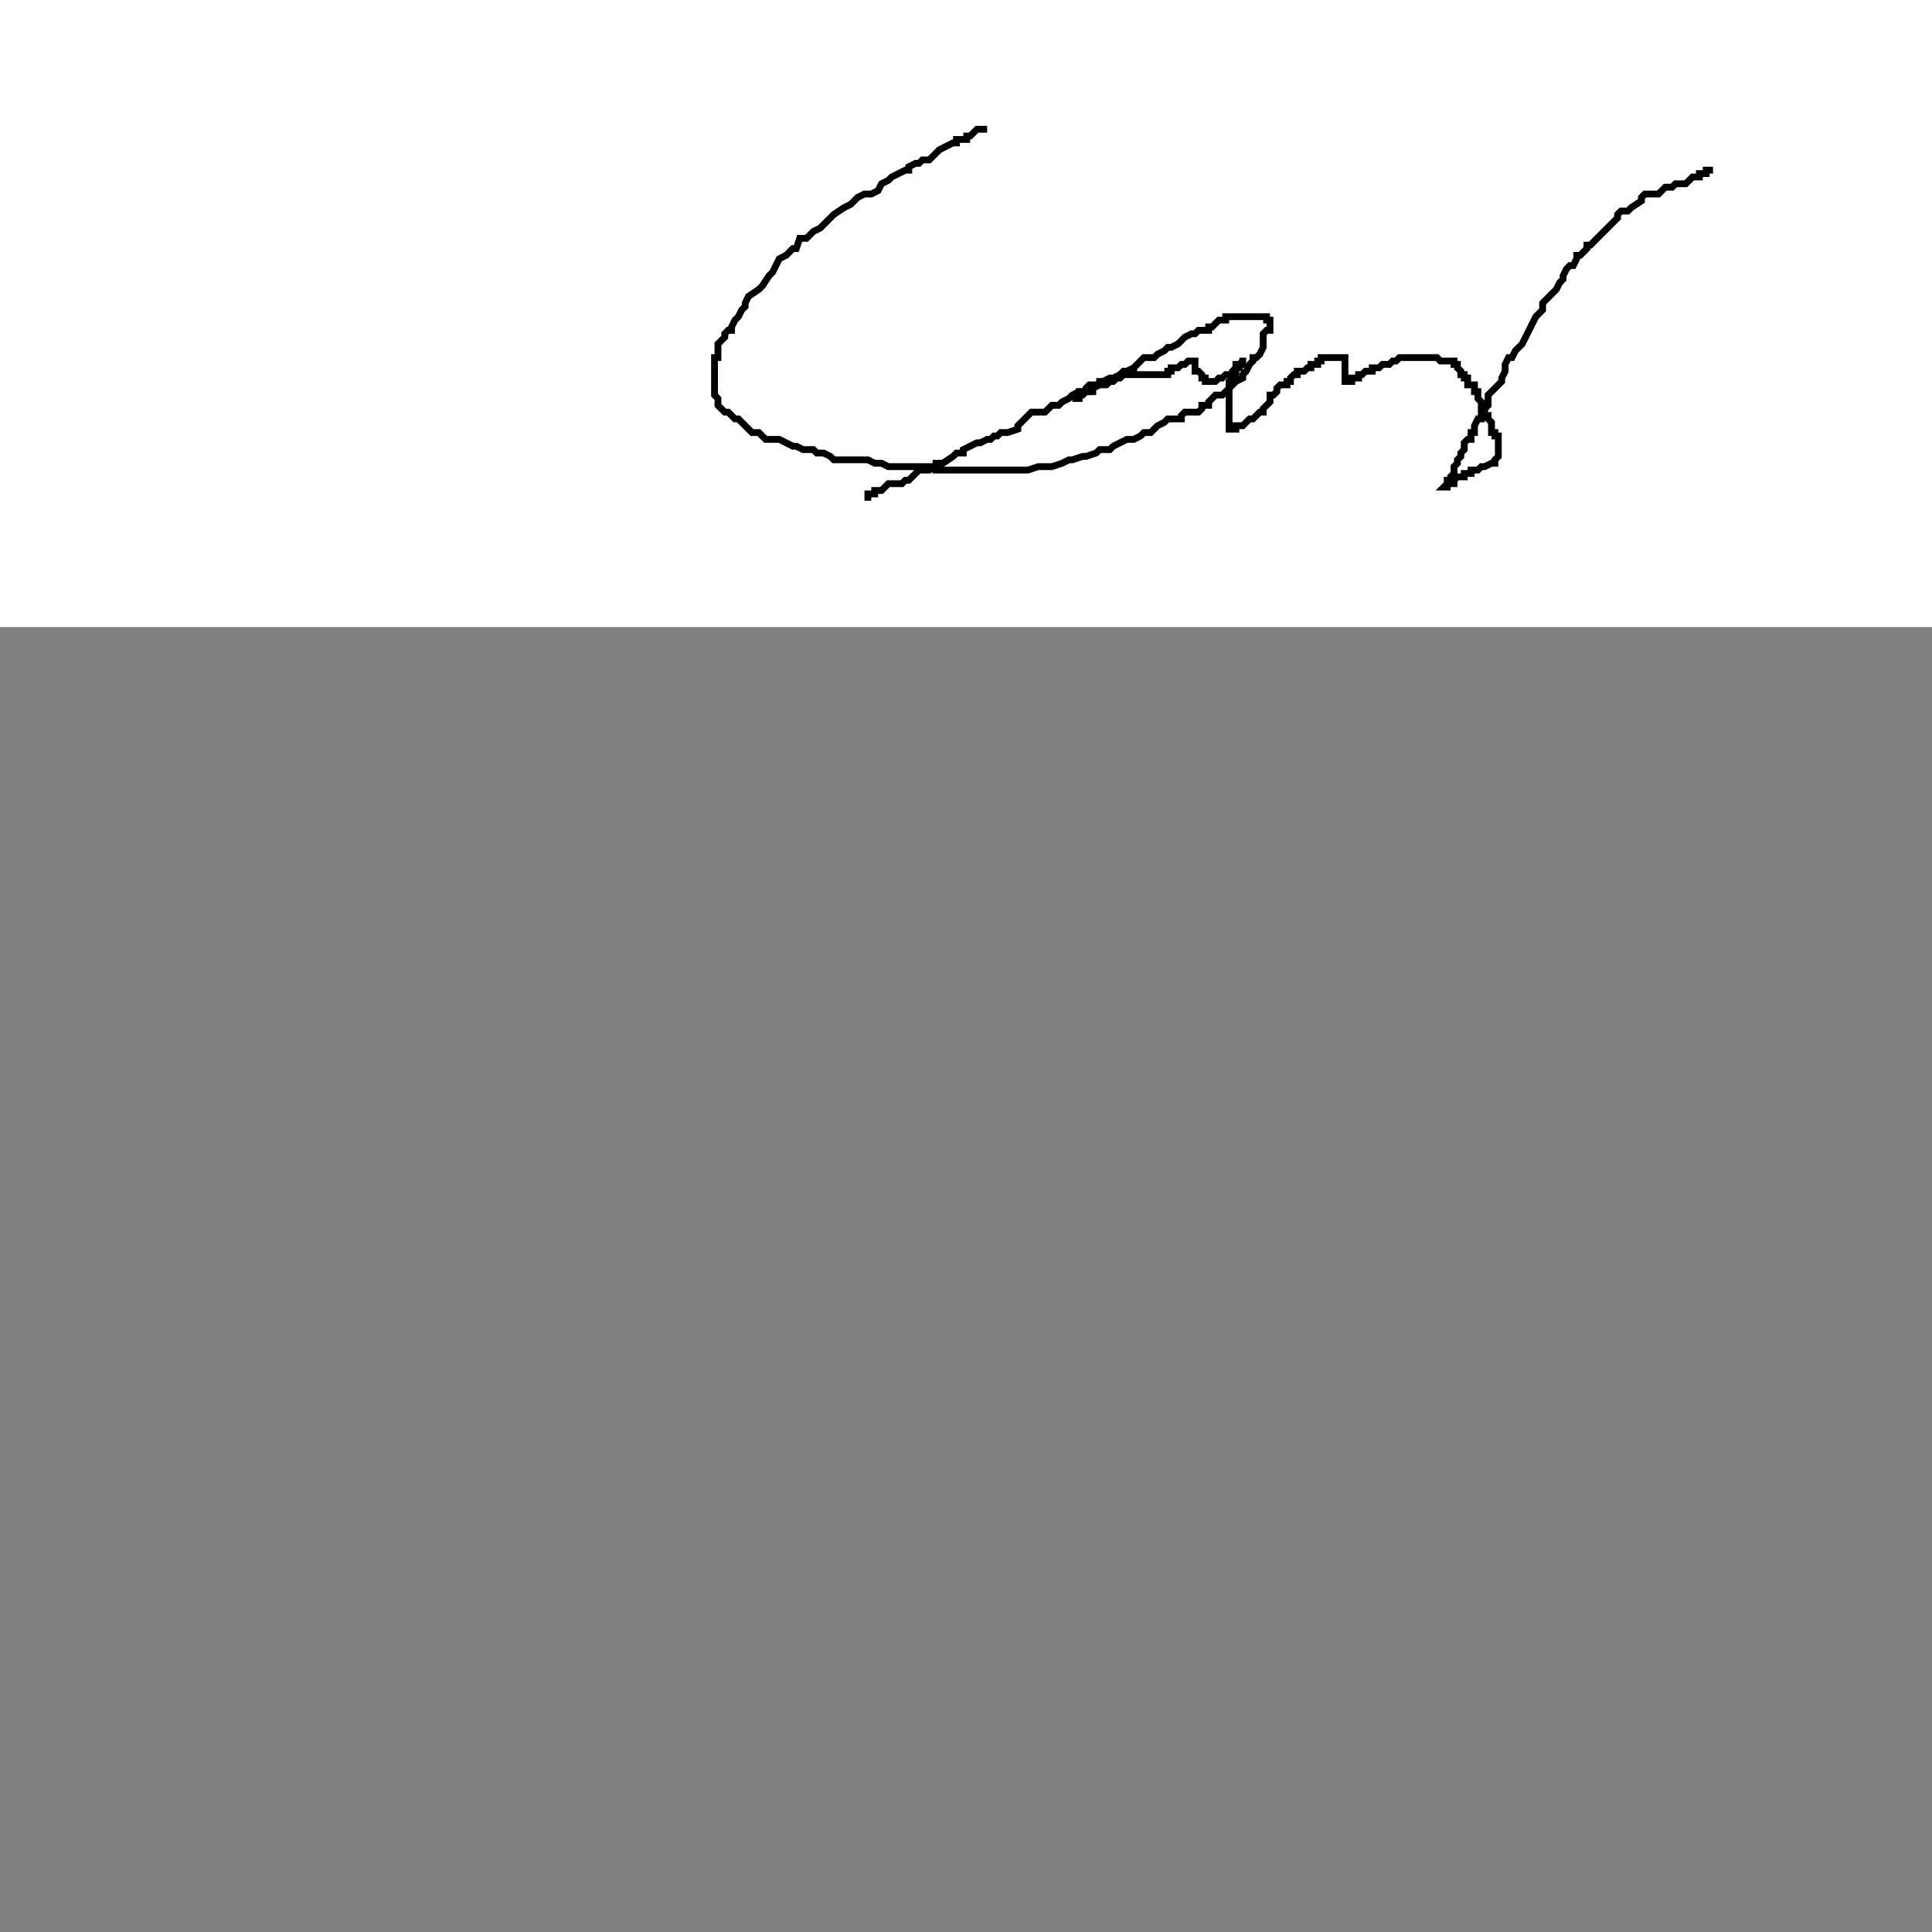 <?xml version="1.0"?>
<!DOCTYPE svg PUBLIC "-//W3C//DTD SVG 1.1//EN" "http://www.w3.org/Graphics/SVG/1.1/DTD/svg11.dtd">
<svg xmlns="http://www.w3.org/2000/svg" width="15cm" height="15cm">
	<rect width="100%" height="100%" fill="#808080" stroke="none"/>
	<g fill="#fff">
		<rect x="0" y="0" width="720" height="184"/>
		<g fill="none" stroke="#000" stroke-width="2">
			<polyline points="289.67,37.93 288.67,37.93 287.67,37.93 286.67,37.93 285.67,38.93 284.67,39.93 283.67,39.93 283.67,40.93 282.67,40.93 282.67,40.93 280.67,40.93 280.67,41.93 279.67,41.93 277.67,42.93 275.67,43.93 274.67,44.93 274.67,44.93 272.67,46.93 270.67,46.93 269.67,47.93 268.67,47.93 266.67,48.93 266.67,49.93 265.67,49.93 263.67,50.93 261.67,51.93 260.67,52.93 258.67,53.93 257.67,55.93 255.67,56.93 253.67,56.93 251.67,57.93 250.67,58.93 249.67,59.93 247.67,60.93 244.67,62.93 242.67,64.93 241.67,65.93 240.67,66.93 238.67,67.93 236.67,69.93 234.67,69.93 233.67,72.93 232.67,72.93 230.67,74.93 228.67,75.93 227.67,77.93 226.67,79.93 225.67,80.93 223.67,83.93 222.67,84.93 219.67,86.93 218.67,88.93 218.67,89.93 217.67,90.93 216.67,92.93 215.67,93.93 214.67,95.93 214.67,96.93 213.67,96.93 212.67,97.93 212.67,98.93 211.67,99.93 210.67,100.93 210.67,101.93 210.67,102.93 210.67,103.93 210.67,104.93 209.67,104.93 209.67,104.93 209.67,105.93 209.67,106.93 209.67,107.93 209.67,108.93 209.67,109.93 209.67,110.93 209.67,111.93 209.67,112.93 209.67,113.93 209.67,114.93 209.67,115.93 210.67,116.93 210.67,117.93 210.67,118.93 211.67,119.93 212.67,120.93 213.67,120.93 214.67,121.93 215.67,122.93 216.67,122.93 217.67,123.93 218.67,124.93 219.67,125.93 220.67,126.93 222.67,126.93 224.67,128.93 225.67,128.93 226.67,128.93 228.67,128.93 232.67,130.93 233.67,130.93 235.67,131.93 238.67,131.93 239.67,132.93 241.67,132.93 243.67,133.93 244.67,134.93 247.67,134.93 248.67,134.93 250.67,134.93 252.67,134.93 254.67,134.93 256.67,135.93 258.67,135.93 260.67,136.93 262.67,136.93 265.67,136.93 267.67,136.93 268.67,136.93 271.67,136.93 273.67,136.93 274.67,136.93 274.67,137.93 278.67,137.93 279.67,137.93 282.67,137.93 284.67,137.93 285.67,137.93 288.67,137.93 290.67,137.93 291.67,137.93 294.67,137.93 296.67,137.93 298.67,137.93 301.67,137.93 304.67,136.93 306.67,136.93 308.67,136.93 311.67,135.93 313.67,134.93 314.67,134.93 317.67,133.93 318.67,133.93 321.67,132.93 322.67,131.93 325.67,131.93 326.67,130.93 328.67,129.93 330.67,128.93 330.67,128.93 332.67,128.93 334.67,127.93 335.67,126.93 337.67,126.93 338.67,125.93 338.67,125.93 339.67,124.93 341.67,123.93 342.67,122.93 344.67,122.93 346.67,122.93 346.67,121.93 347.67,120.93 349.67,120.93 351.67,120.93 352.67,119.93 352.67,118.93 354.67,118.93 354.67,117.93 355.67,116.93 356.67,115.93 357.67,115.93 358.67,115.93 360.67,113.93 361.67,112.93 361.67,112.93 362.67,111.93 364.67,110.93 364.67,109.93 365.67,108.93 366.67,106.93 367.67,105.93 367.67,104.93 368.67,104.93 369.67,103.93 370.67,101.93 370.67,100.93 370.67,99.93 370.67,99.93 370.67,98.93 370.67,97.93 371.67,96.93 371.67,96.93 372.67,96.93 372.67,95.93 372.67,94.93 372.67,93.93 371.67,93.93 371.67,92.93 370.67,92.93 370.67,92.93 369.67,92.93 368.67,92.93 367.67,92.93 366.67,92.93 365.67,92.93 364.67,92.93 363.67,92.93 362.67,92.93 361.67,92.93 360.67,92.93 359.67,92.93 359.67,93.93 357.67,93.93 356.67,94.93 355.67,95.93 354.67,95.93 354.67,96.93 353.67,96.93 352.67,96.93 351.67,96.93 350.67,97.93 349.67,97.93 347.67,98.93 346.67,99.93 345.67,100.93 343.67,101.93 342.67,101.93 341.67,102.93 339.67,103.93 338.67,104.93 337.67,104.93 335.67,104.93 334.67,105.93 332.67,107.93 330.67,108.93 329.67,108.93 328.67,109.93 326.67,110.93 325.67,110.93 323.67,111.93 322.67,112.93 320.67,113.93 320.67,114.93 317.67,114.93 316.67,114.93 314.67,115.93 313.67,116.93 311.67,117.93 310.67,118.93 308.67,118.93 306.67,120.93 305.67,120.93 304.67,120.93 302.67,120.93 299.67,123.93 298.67,124.93 298.67,125.93 295.67,126.93 293.67,126.93 292.67,127.93 291.67,127.93 290.67,128.93 289.67,128.93 287.67,129.93 286.67,129.93 284.67,130.93 282.67,131.93 282.67,132.93 281.67,132.93 280.67,132.93 279.67,133.93 276.67,135.93 274.67,135.93 274.67,136.93 272.67,137.93 271.67,137.93 269.67,137.93 268.67,138.93 266.67,140.93 265.67,140.93 264.67,141.93 263.67,141.93 262.67,141.93 260.67,141.93 259.67,142.93 258.67,143.93 258.67,143.93 257.67,143.93 256.67,143.93 256.67,144.93 255.67,144.93 254.67,144.93 254.67,144.93 254.67,145.93 253.67,145.93"/>
			<polyline points="322.67,110.93 322.67,111.93 322.67,111.93 322.67,112.93 321.67,112.93 320.67,112.93 320.67,112.93 319.67,112.93 318.67,113.93 318.67,114.93 317.67,114.93 316.67,114.93 316.67,115.93 316.67,116.93 315.67,116.93 315.67,115.93 316.67,115.93 317.67,115.93 318.67,114.93 319.67,114.93 319.67,113.93 320.67,113.93 321.67,112.93 322.67,112.93 322.67,112.93 323.67,112.93 323.67,112.93 324.67,112.93 325.67,111.93 326.67,111.93 327.67,110.93 328.67,110.93 329.67,109.93 330.67,109.93 330.67,109.93 331.67,109.93 331.67,108.93 332.67,108.93 332.67,109.93 333.67,109.93 334.67,109.93 335.67,109.93 336.67,109.93 337.67,109.93 338.67,109.93 338.67,109.93 339.67,109.93 340.67,109.93 341.67,109.93 342.67,109.93 342.67,108.93 343.67,108.93 343.67,107.93 344.67,107.93 345.67,107.93 346.67,106.93 346.67,106.93 347.67,106.93 348.67,105.93 349.67,105.93 350.67,105.93 350.67,104.93 350.67,105.93 350.67,106.93 350.67,107.93 350.67,108.93 351.67,108.93 352.67,109.93 352.67,110.93 353.67,110.93 353.67,111.93 354.67,111.93 354.67,111.93 355.67,111.93 356.67,111.93 357.67,110.93 358.67,110.93 359.67,109.93 360.67,109.93 361.67,109.93 361.67,108.93 362.67,107.93 362.67,107.93 362.67,106.93 363.67,106.93 364.67,106.93 364.67,105.93 365.67,105.93 364.67,105.93 363.67,106.93 363.67,107.93 362.67,107.93 362.67,107.93 362.67,108.93 362.67,109.93 361.67,109.93 361.67,110.93 360.67,111.93 360.67,112.93 360.67,112.93 360.67,113.93 360.67,114.93 360.67,115.93 360.67,116.93 360.67,118.93 360.67,119.93 360.67,120.93 360.67,120.93 360.67,121.93 360.67,122.93 360.67,123.93 360.67,124.93 360.67,125.93 361.67,125.93 362.67,125.93 362.67,125.93 362.67,124.93 363.67,124.93 364.67,124.93 365.67,123.93 366.67,122.93 367.67,122.93 368.67,121.93 369.67,120.93 370.67,120.93 370.67,120.93 370.67,119.93 371.67,118.93 372.67,117.93 372.67,116.93 372.67,115.93 373.67,115.93 374.67,114.93 374.67,113.93 375.67,112.93 376.67,112.93 377.67,112.93 377.67,111.93 378.67,111.93 378.67,111.93 378.67,110.93 379.67,109.93 380.67,109.93 380.67,108.93 381.67,108.93 382.67,108.93 383.67,107.93 384.67,107.93 384.67,106.93 385.67,106.93 386.67,106.93 386.67,105.93 387.67,105.93 387.67,104.93 388.67,104.93 389.67,104.93 389.67,104.93 390.67,104.93 391.67,104.93 392.67,104.93 393.67,104.93 394.67,104.93 394.67,104.93 394.67,105.93 394.67,106.93 394.67,107.93 394.67,108.93 394.67,109.93 394.67,110.93 394.67,111.93 394.67,112.93 394.67,111.93 394.67,111.93 395.67,111.93 396.67,111.93 396.67,110.93 397.67,110.93 398.67,110.93 398.67,109.93 399.67,109.93 400.67,108.93 401.67,108.93 402.67,108.93 402.67,108.93 402.67,107.93 403.67,107.93 404.67,107.93 405.67,106.93 406.67,106.93 407.67,106.93 408.67,105.93 409.67,105.93 410.67,104.93 410.67,104.93 411.67,104.93 412.67,104.93 414.67,104.93 416.67,104.93 417.67,104.93 418.67,104.93 418.67,104.93 419.67,104.93 420.67,104.93 421.67,104.93 422.67,105.93 423.67,105.93 424.67,105.93 425.67,105.93 426.67,105.93 426.67,106.93 426.67,106.93 427.67,106.93 427.67,107.93 428.67,108.93 428.67,109.93 429.67,109.93 429.67,110.93 430.67,110.93 430.67,111.93 430.67,112.93 431.67,112.93 432.67,112.93 432.67,113.93 432.67,114.93 433.67,114.93 433.67,115.93 433.67,116.93 434.67,117.93 434.67,118.93 434.67,119.93 434.67,120.93 435.67,120.93 435.67,121.93 436.67,121.93 436.67,122.93 437.67,123.93 437.67,124.93 437.67,125.93 437.67,126.93 438.67,126.93 438.67,127.93 439.67,127.93 439.67,128.93 439.67,128.93 439.67,129.93 439.67,130.93 439.67,131.93 439.67,132.93 439.67,133.93 438.67,134.93 438.67,135.93 437.67,135.93 435.67,136.93 434.67,136.93 434.67,136.93 433.67,137.93 432.67,137.93 431.67,137.93 431.67,138.93 430.67,138.93 429.67,138.93 429.67,139.93 428.67,139.93 427.67,139.93 426.67,140.93 426.67,140.93 426.67,141.93 425.67,141.93 424.67,141.93 424.67,142.93 423.67,142.93 424.67,141.93 424.67,140.93 425.67,140.93 425.67,139.93 426.67,138.93 426.67,137.93 426.67,136.93 427.67,135.93 427.67,134.93 428.67,133.93 428.67,132.93 429.67,131.93 429.67,129.93 430.67,128.93 431.67,128.93 431.67,126.93 432.67,126.93 432.67,124.93 433.67,122.93 434.67,122.93 434.67,120.93 435.67,119.93 436.67,118.93 436.67,117.93 436.67,115.93 437.67,114.93 439.67,112.93 440.67,111.93 440.67,110.93 441.67,108.93 441.67,106.93 442.67,104.93 443.67,104.93 444.67,102.93 446.67,100.93 447.67,98.93 448.67,96.93 450.67,92.93 452.67,90.93 452.67,88.93 453.67,87.93 454.67,86.93 456.67,84.93 457.67,82.93 458.67,81.93 458.67,80.93 459.67,78.93 460.67,77.93 461.67,77.93 462.67,75.93 462.67,74.93 463.67,74.93 465.67,72.93 465.67,71.93 466.67,71.93 468.67,69.93 469.67,68.93 470.67,67.93 472.67,65.93 473.67,64.93 474.67,63.93 474.67,62.93 475.67,61.93 477.67,61.93 478.67,60.93 481.67,58.93 481.67,57.93 482.67,56.93 483.67,56.93 485.67,56.93 486.67,56.93 487.67,55.93 488.67,54.93 490.67,54.93 491.67,53.93 492.67,53.93 493.67,53.93 494.67,53.93 495.67,52.93 496.67,51.93 497.67,51.93 498.67,51.93 498.67,50.93 499.67,50.93 500.67,50.93 500.67,49.93 502.67,49.93"/>
		</g>
	</g>
</svg>